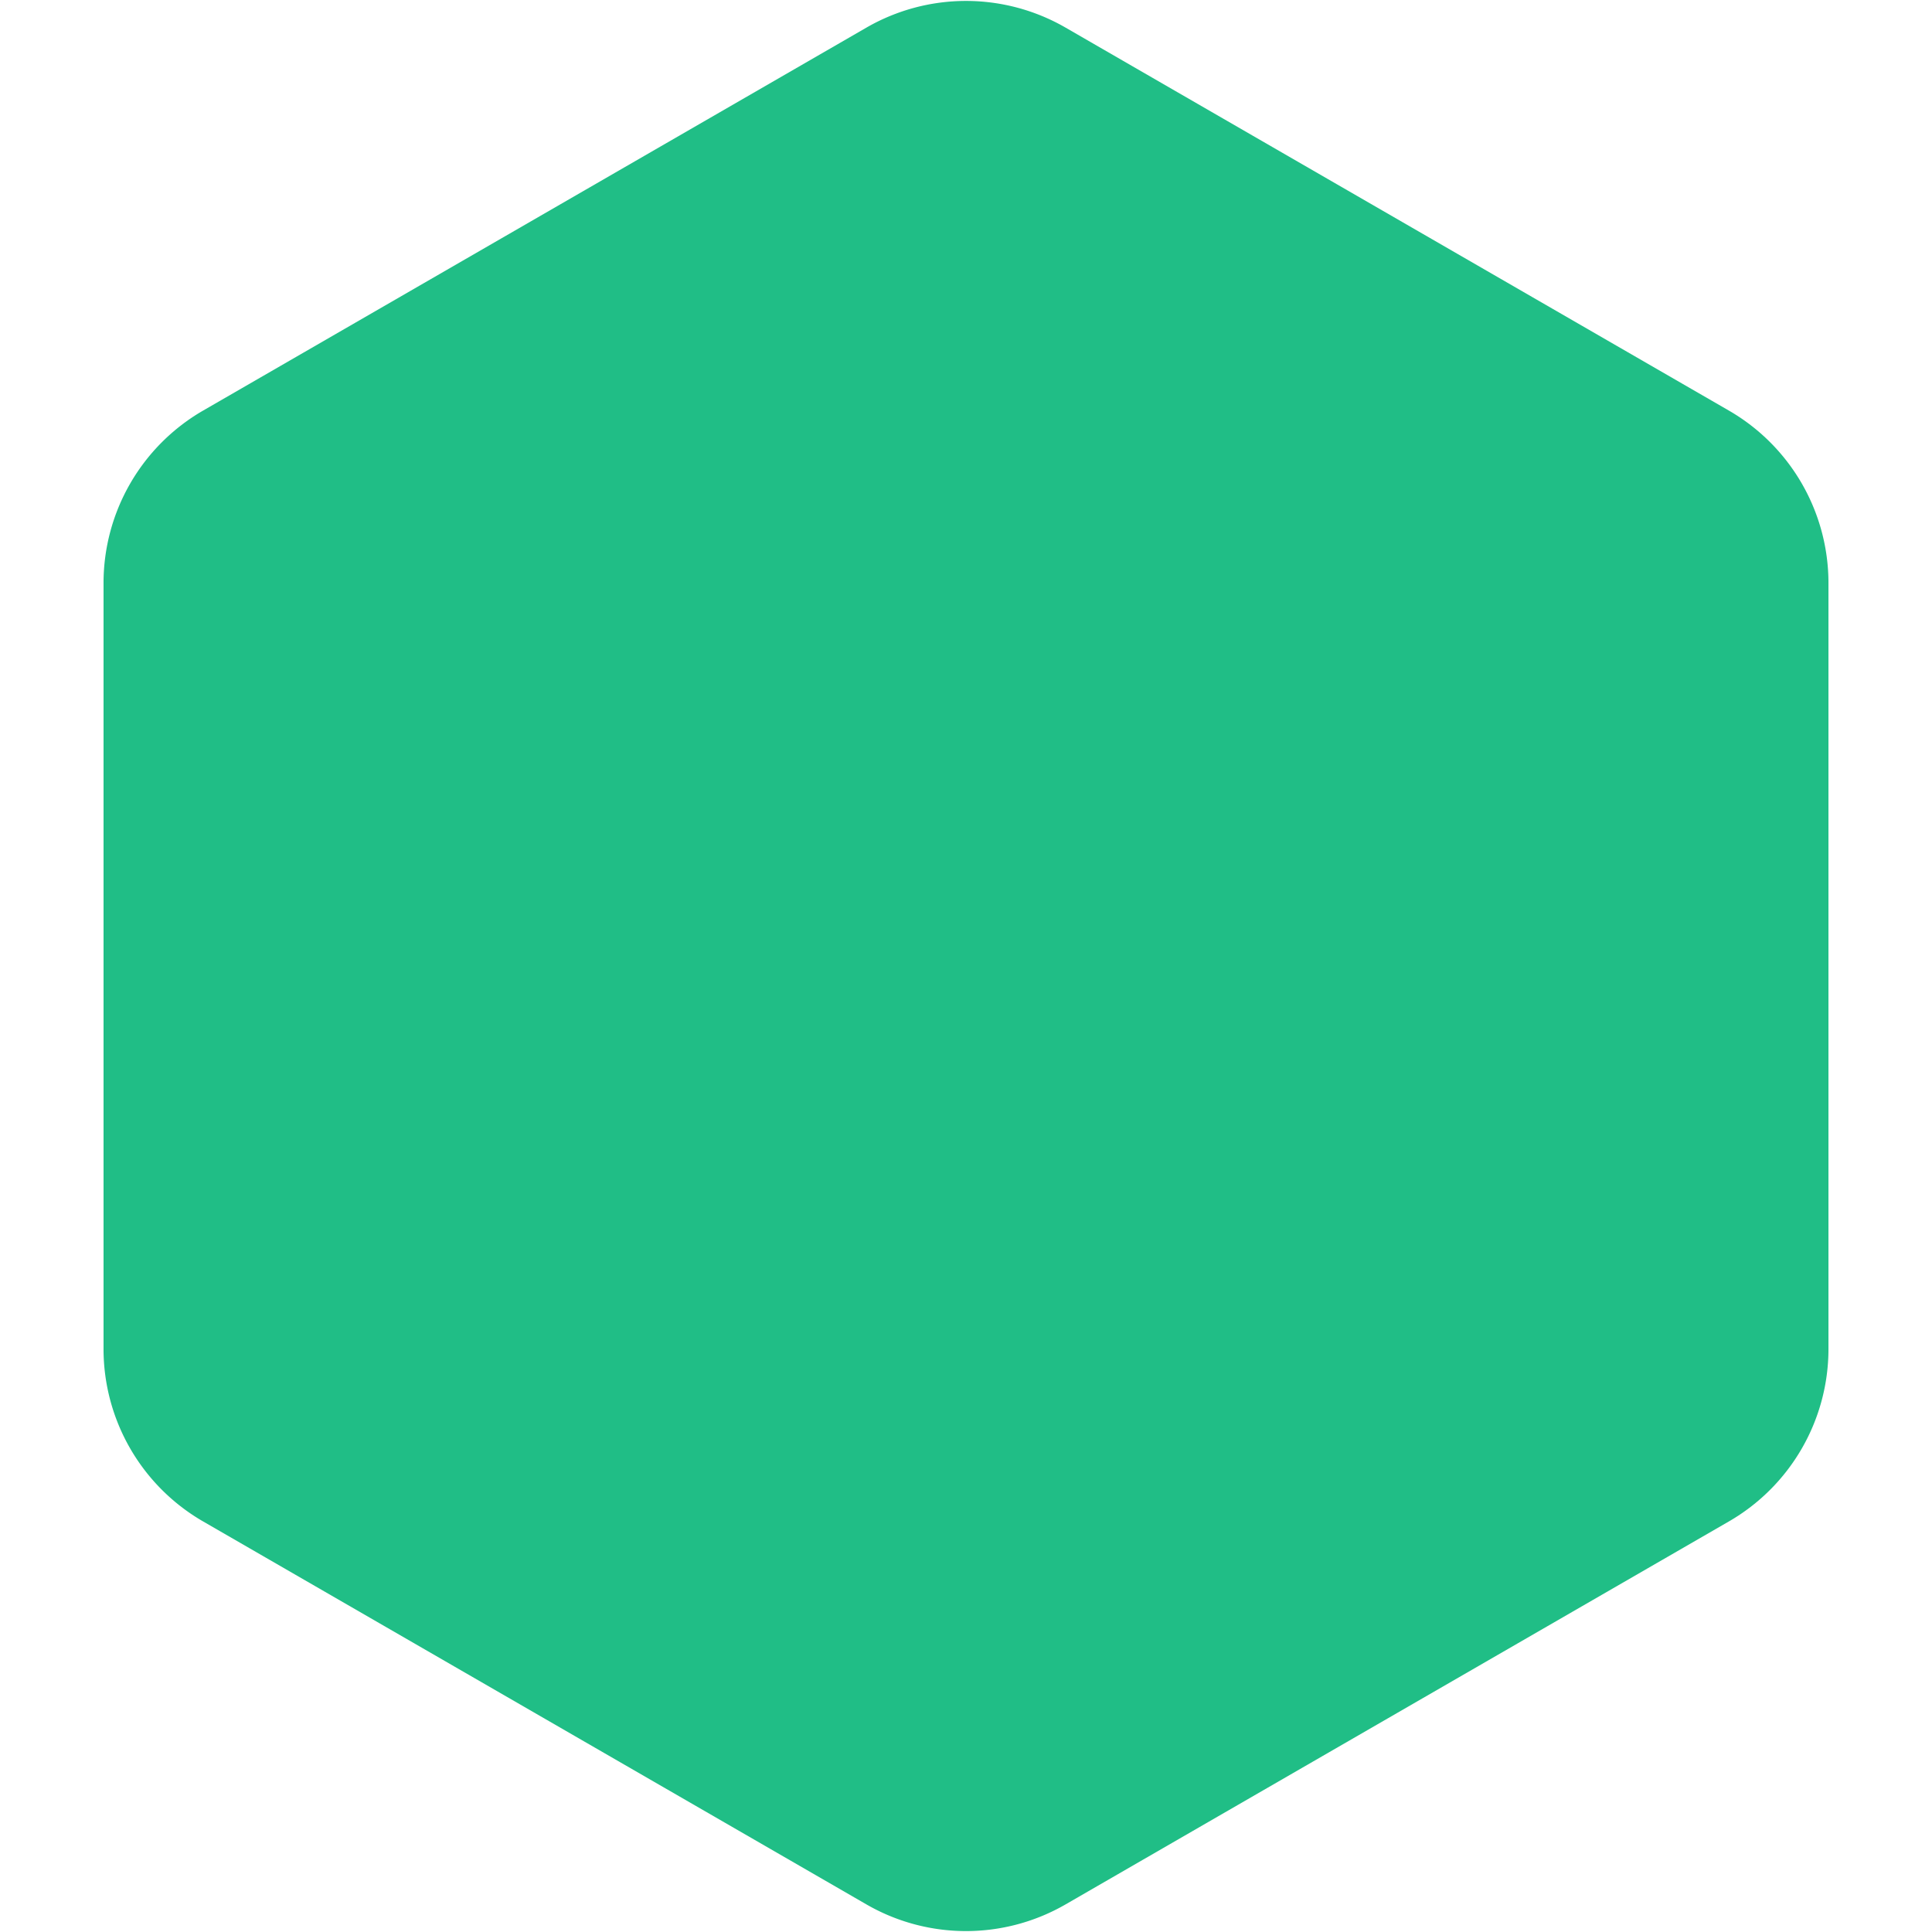 <svg xmlns="http://www.w3.org/2000/svg" width="194" height="194"><path stroke="none" fill="#20be86" d="M87 2.774a20 20 0 0 1 20 0l66.603 38.453a20 20 0 0 1 10 17.321l0 76.906a20 20 0 0 1 -10 17.321l-66.603 38.453a20 20 0 0 1 -20 0l-66.603 -38.453a20 20 0 0 1 -10 -17.321l1.2248507893153e-13 -76.906a20 20 0 0 1 10 -17.321"></path></svg>